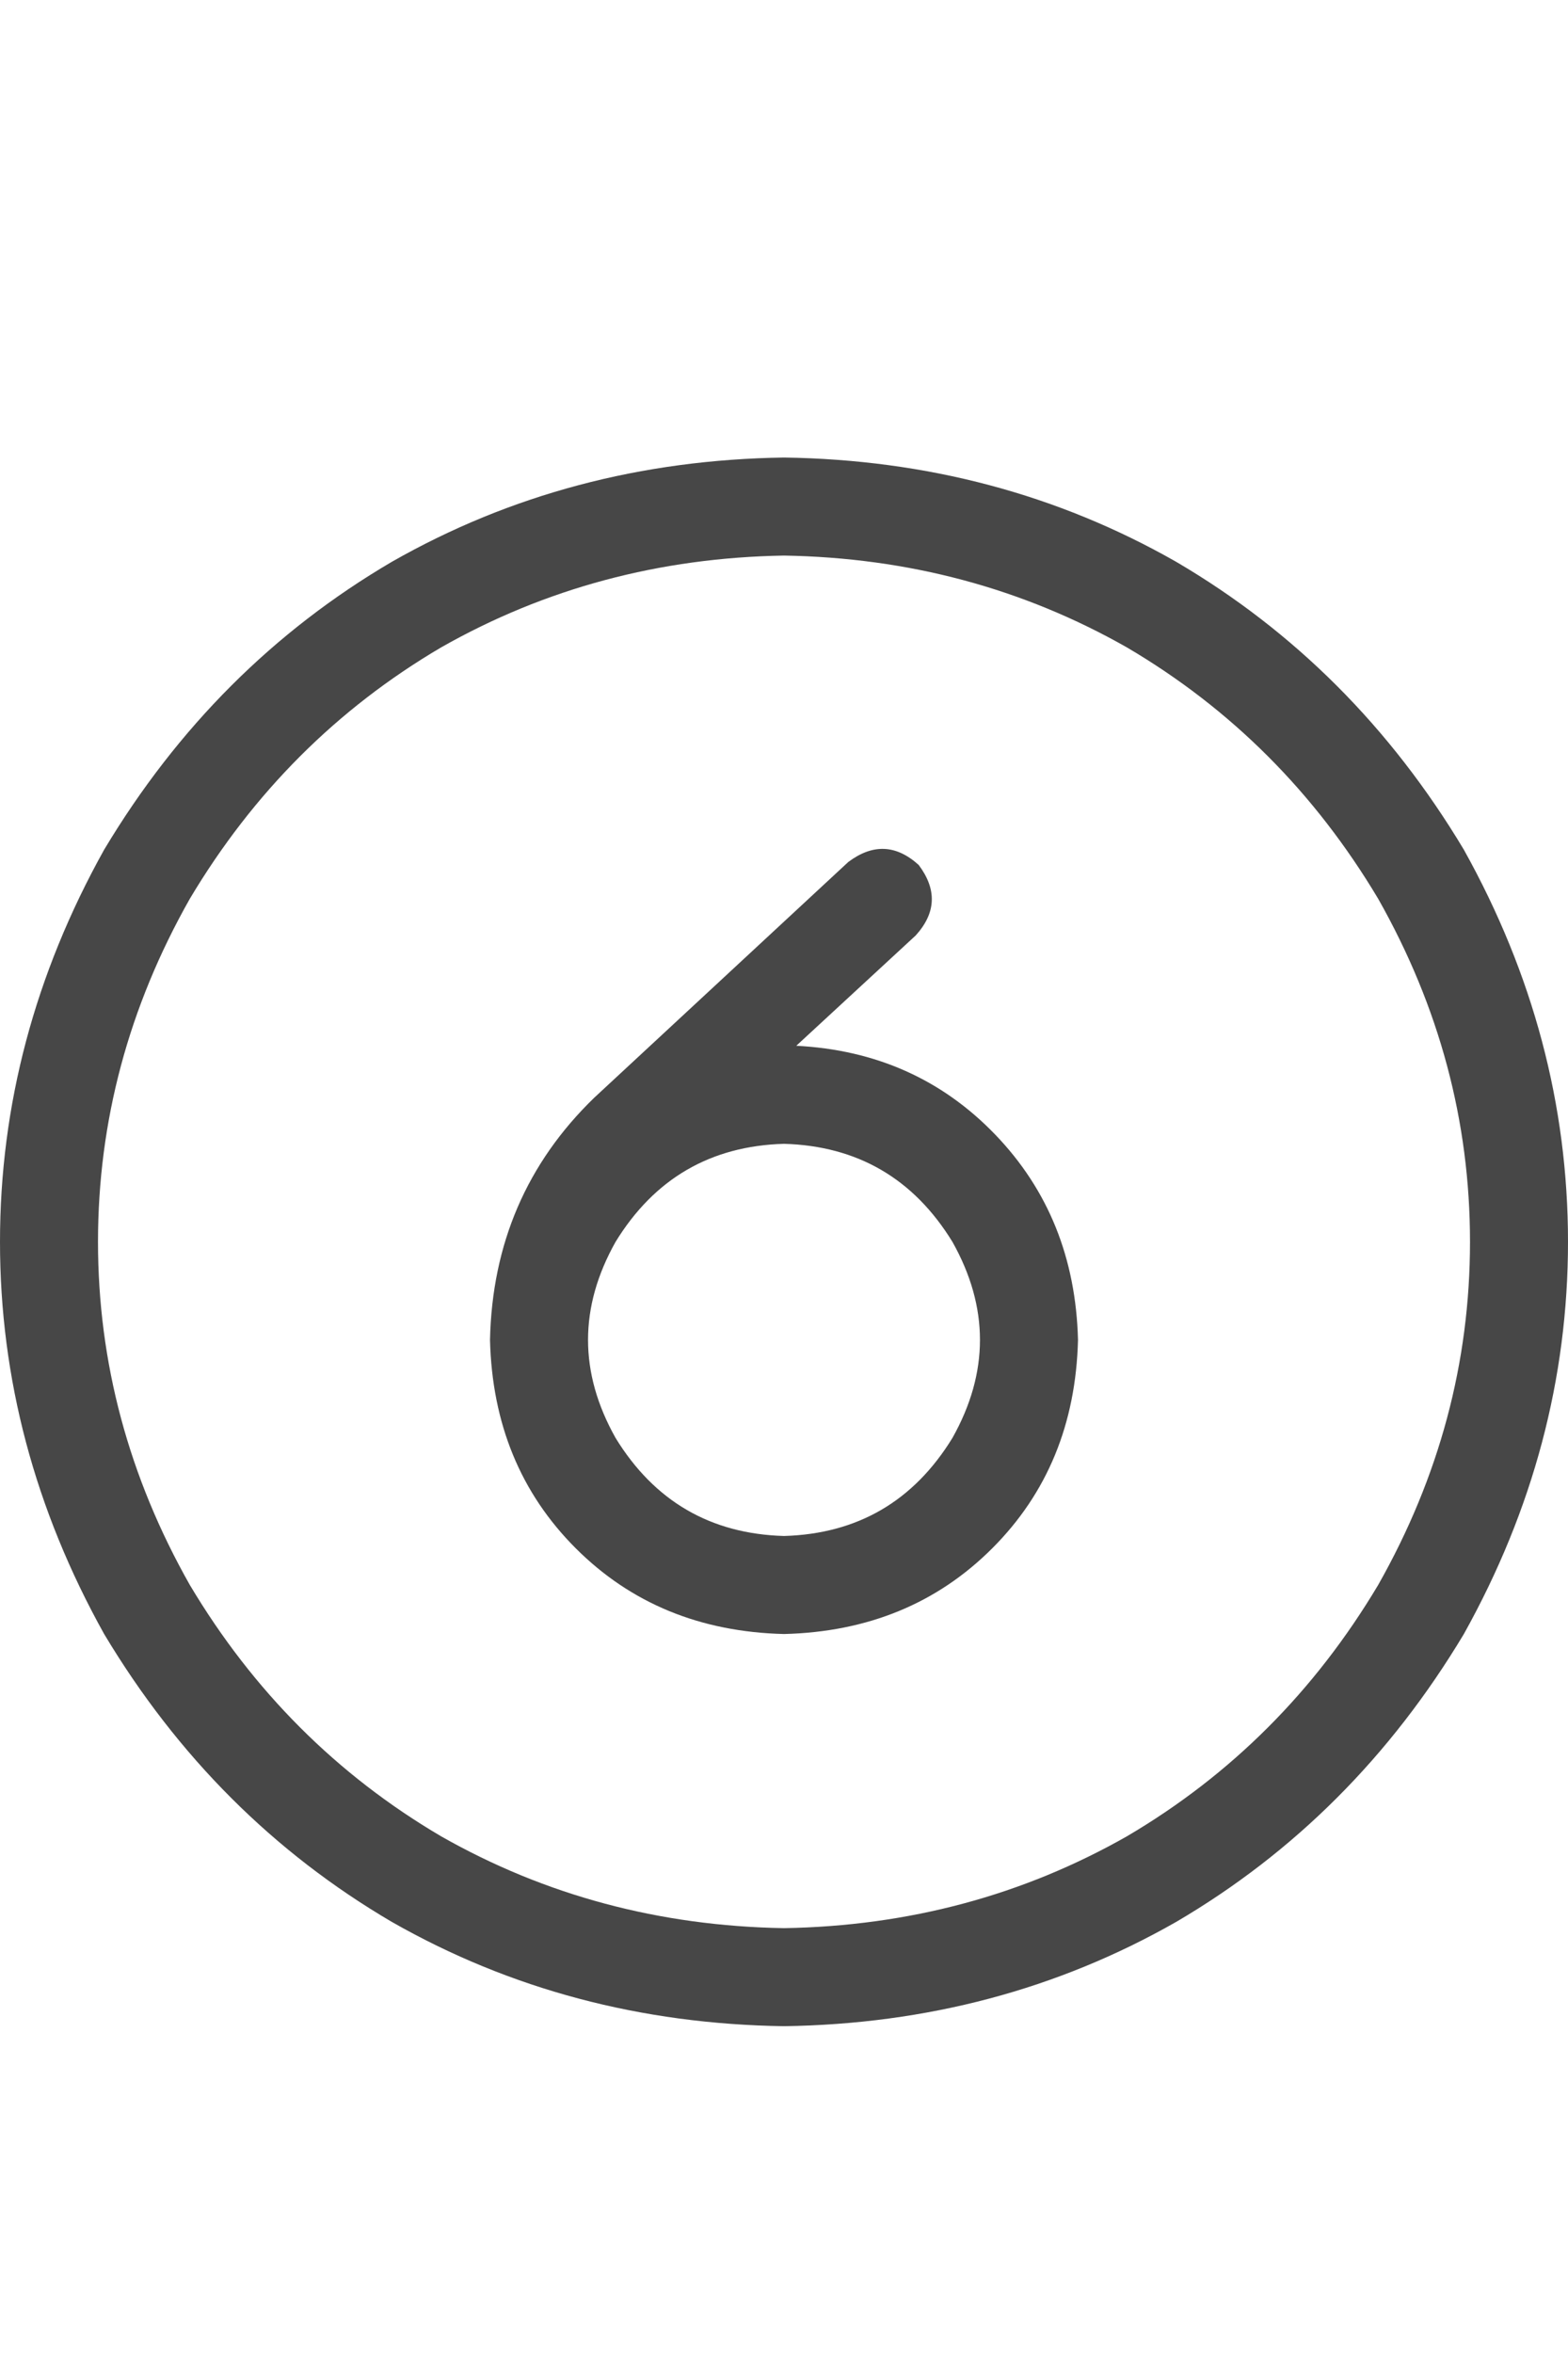 <svg width="12" height="18" viewBox="0 0 12 18" fill="none" xmlns="http://www.w3.org/2000/svg">
<g id="label-paired / caption / circle-six-caption / regular" clip-path="url(#clip0_1731_1070)">
<path id="icon" d="M6 4.25C5.047 4.266 4.172 4.5 3.375 4.953C2.578 5.422 1.938 6.062 1.453 6.875C0.984 7.703 0.75 8.578 0.75 9.5C0.75 10.422 0.984 11.297 1.453 12.125C1.938 12.938 2.578 13.578 3.375 14.047C4.172 14.5 5.047 14.734 6 14.75C6.953 14.734 7.828 14.5 8.625 14.047C9.422 13.578 10.062 12.938 10.547 12.125C11.016 11.297 11.25 10.422 11.25 9.5C11.25 8.578 11.016 7.703 10.547 6.875C10.062 6.062 9.422 5.422 8.625 4.953C7.828 4.5 6.953 4.266 6 4.25ZM6 15.5C4.906 15.484 3.906 15.219 3 14.703C2.094 14.172 1.359 13.438 0.797 12.5C0.266 11.547 0 10.547 0 9.5C0 8.453 0.266 7.453 0.797 6.5C1.359 5.562 2.094 4.828 3 4.297C3.906 3.781 4.906 3.516 6 3.5C7.094 3.516 8.094 3.781 9 4.297C9.906 4.828 10.641 5.562 11.203 6.5C11.734 7.453 12 8.453 12 9.5C12 10.547 11.734 11.547 11.203 12.5C10.641 13.438 9.906 14.172 9 14.703C8.094 15.219 7.094 15.484 6 15.5ZM7.031 6.617C7.172 6.805 7.164 6.984 7.008 7.156L6.094 8C6.703 8.031 7.211 8.258 7.617 8.68C8.023 9.102 8.234 9.625 8.25 10.25C8.234 10.891 8.016 11.422 7.594 11.844C7.172 12.266 6.641 12.484 6 12.5C5.359 12.484 4.828 12.266 4.406 11.844C3.984 11.422 3.766 10.891 3.75 10.25C3.766 9.516 4.031 8.898 4.547 8.398L6.492 6.594C6.68 6.453 6.859 6.461 7.031 6.617ZM6 8.75C5.438 8.766 5.008 9.016 4.711 9.5C4.43 10 4.43 10.5 4.711 11C5.008 11.484 5.438 11.734 6 11.75C6.562 11.734 6.992 11.484 7.289 11C7.57 10.5 7.57 10 7.289 9.5C6.992 9.016 6.562 8.766 6 8.75Z" fill="black" fill-opacity="0.72"/>
</g>
<defs>
<clipPath id="clip0_1731_1070">
<rect width="12" height="18" fill="white"/>
</clipPath>
</defs>
</svg>

